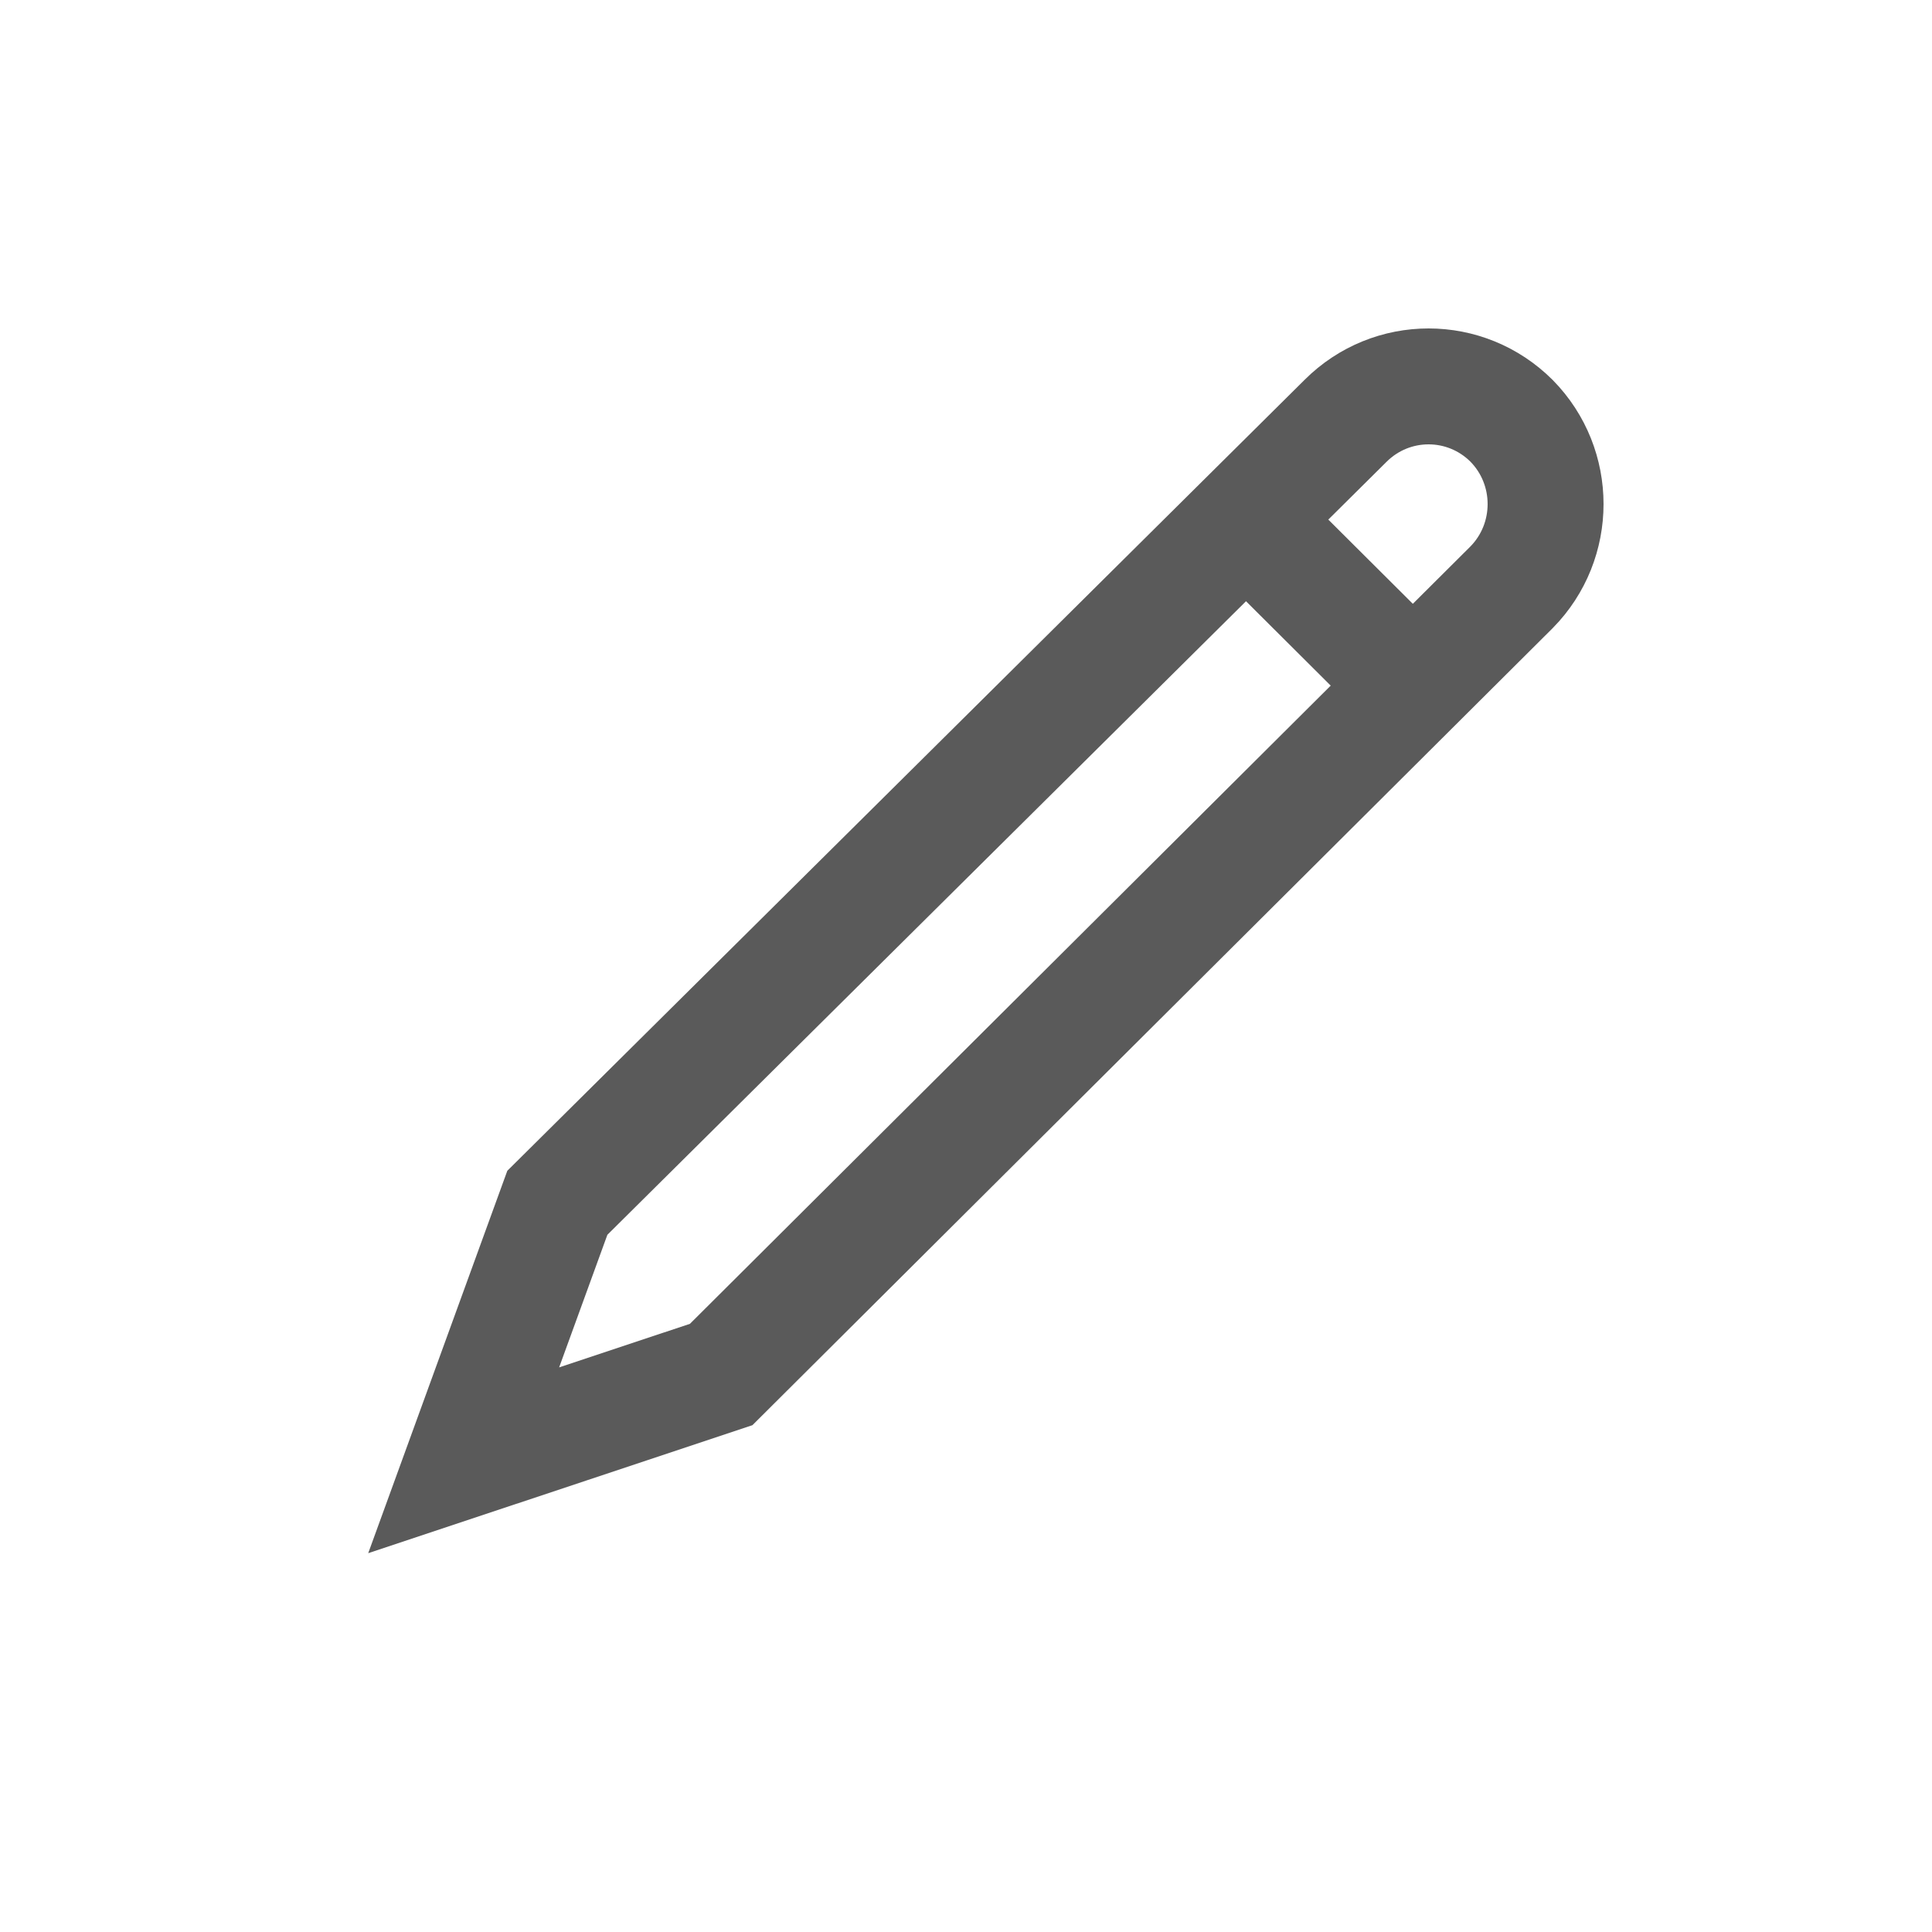 <svg width="25" height="25" viewBox="0 0 25 25" fill="none" xmlns="http://www.w3.org/2000/svg">
<g filter="url(#filter0_d_1_1309)">
<path d="M19.561 3.598L9.332 13.786L6 14.896L7.212 11.564L17.41 1.447C18.006 0.851 18.965 0.851 19.561 1.447C20.146 2.043 20.146 3.002 19.561 3.598Z" stroke="#5A5A5A" stroke-width="1.5"/>
<path d="M18.278 4.868L16.129 2.727" stroke="#5A5A5A" stroke-width="1.5"/>
</g>
<defs>
<filter id="filter0_d_1_1309" x="0.765" y="0.25" width="23.985" height="23.849" filterUnits="userSpaceOnUse" color-interpolation-filters="sRGB">
<feFlood flood-opacity="0" result="BackgroundImageFix"/>
<feColorMatrix in="SourceAlpha" type="matrix" values="0 0 0 0 0 0 0 0 0 0 0 0 0 0 0 0 0 0 127 0" result="hardAlpha"/>
<feOffset dy="4"/>
<feGaussianBlur stdDeviation="2"/>
<feComposite in2="hardAlpha" operator="out"/>
<feColorMatrix type="matrix" values="0 0 0 0 0 0 0 0 0 0 0 0 0 0 0 0 0 0 0.25 0"/>
<feBlend mode="normal" in2="BackgroundImageFix" result="effect1_dropShadow_1_1309"/>
<feBlend mode="normal" in="SourceGraphic" in2="effect1_dropShadow_1_1309" result="shape"/>
</filter>
</defs>
</svg>
